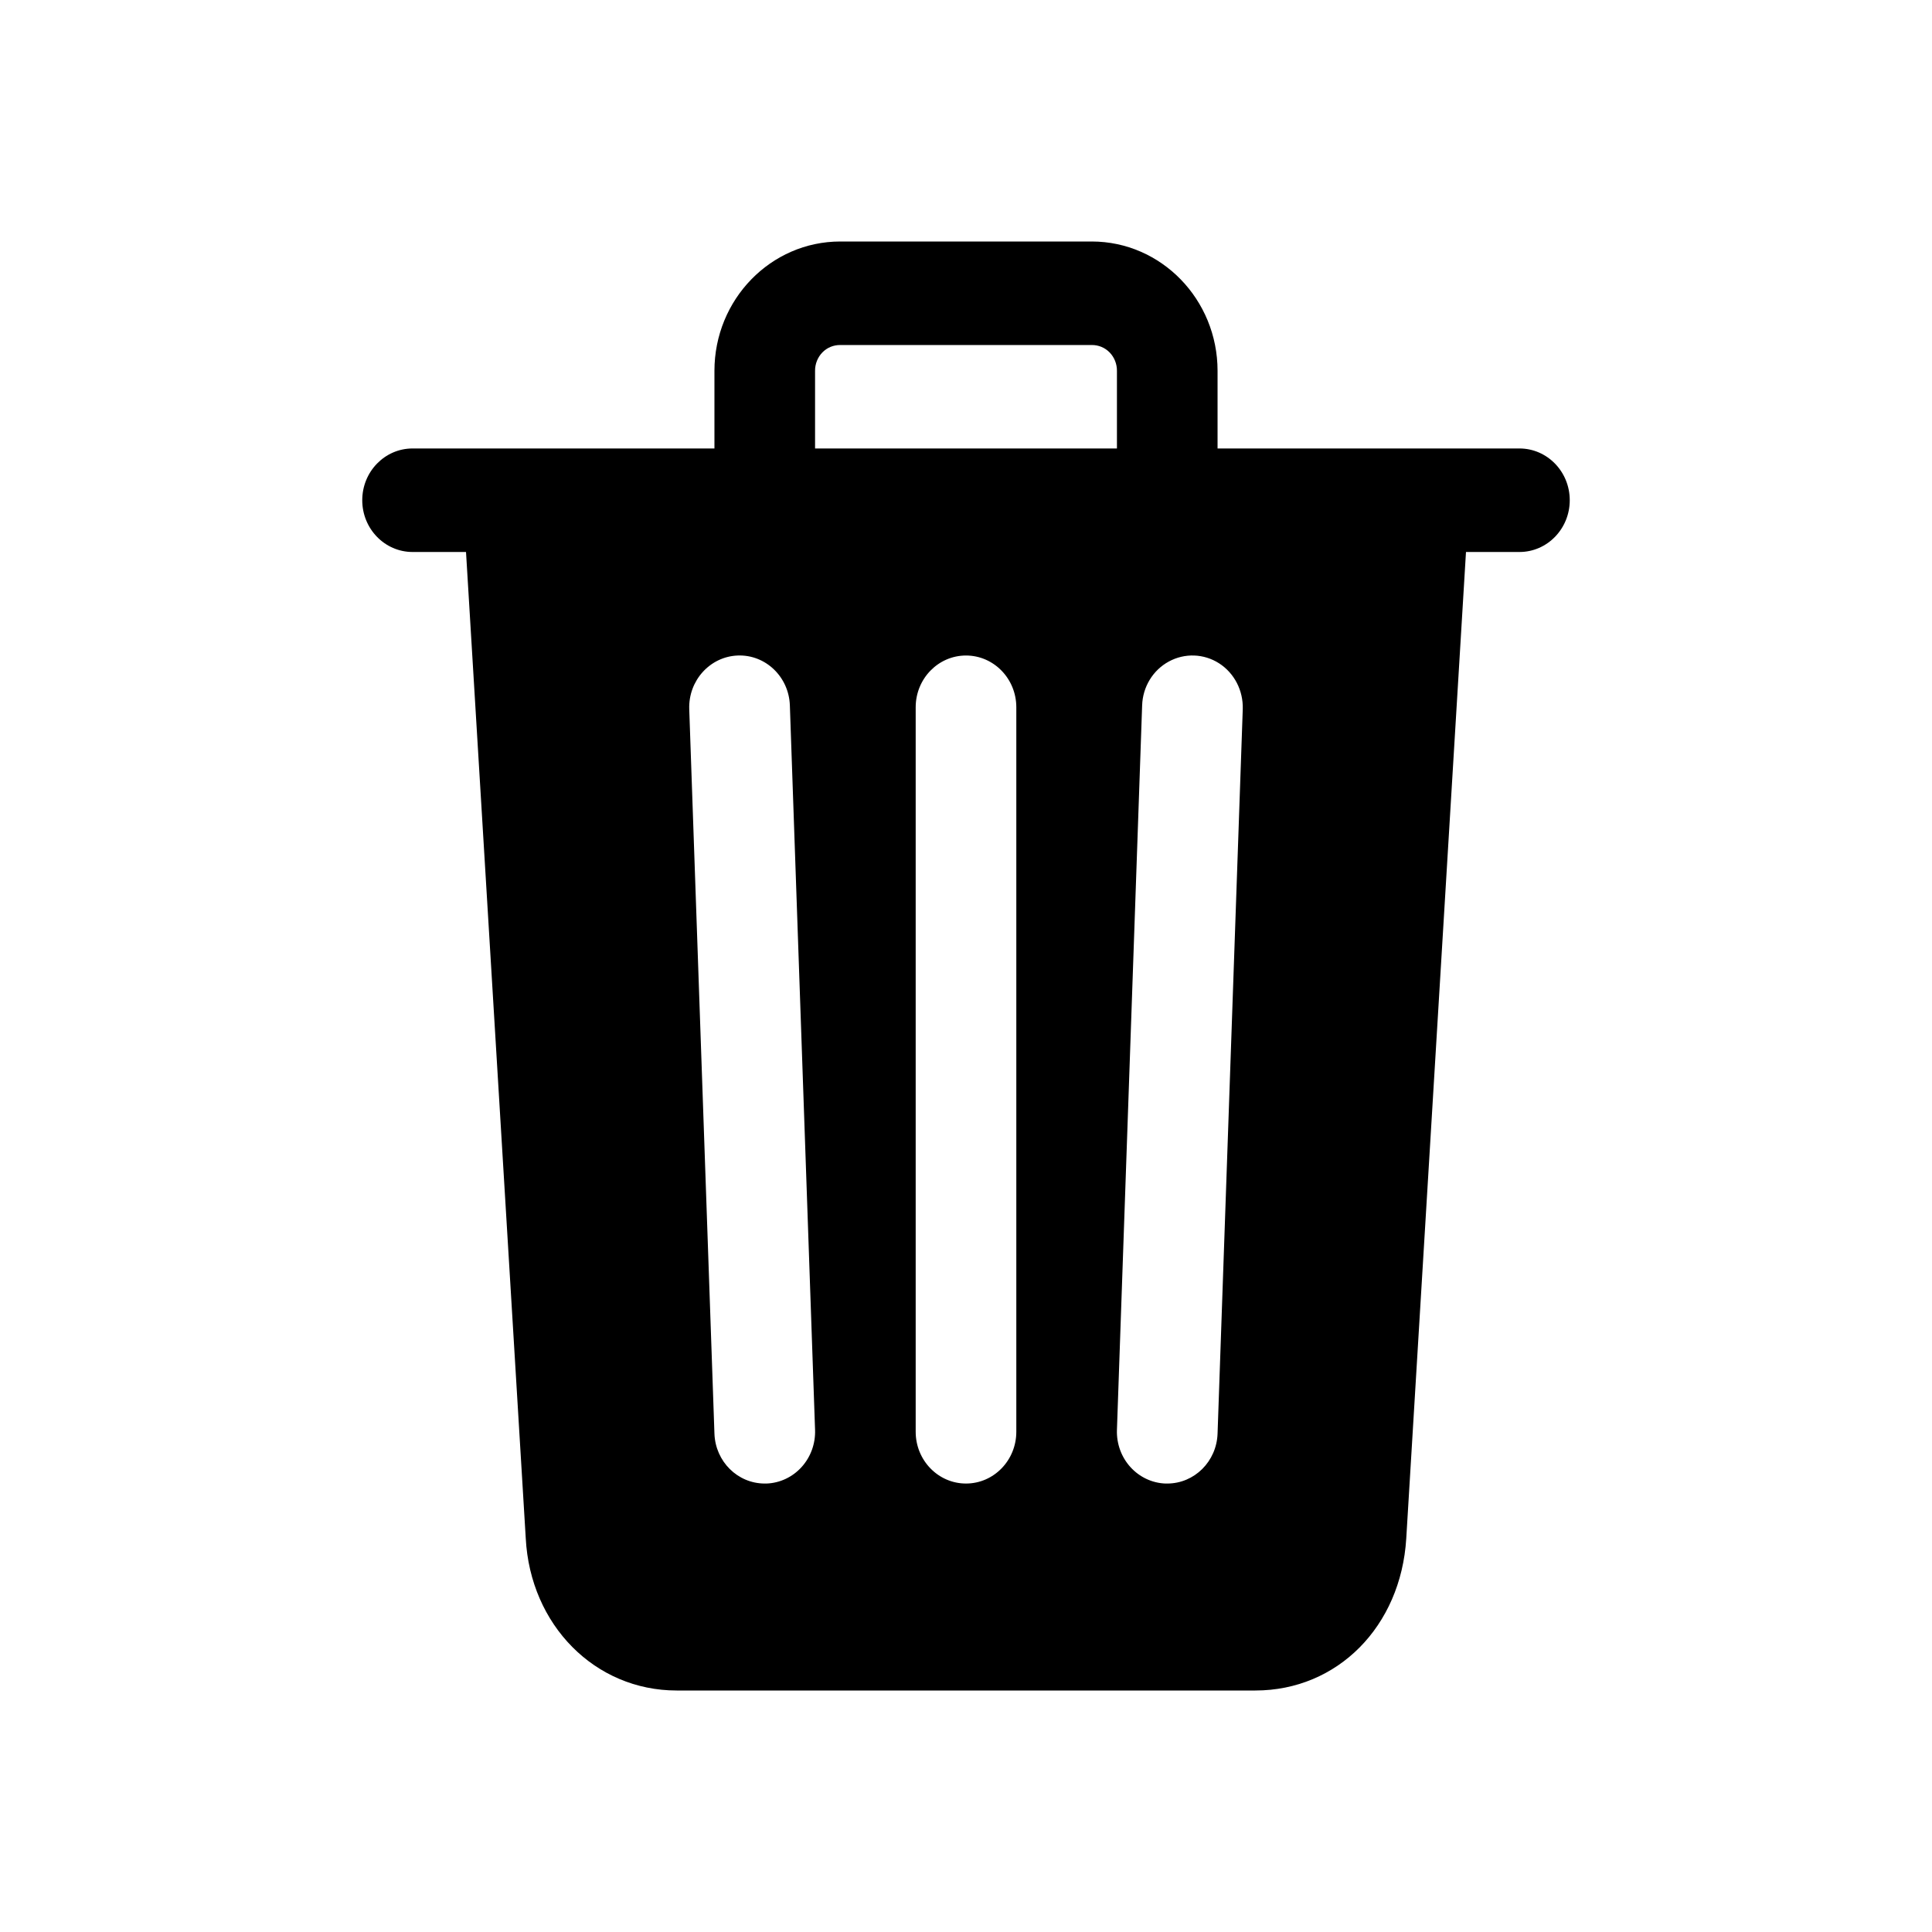 <?xml version="1.0" encoding="UTF-8"?>
<svg width="24px" height="24px" viewBox="0 0 24 24" version="1.1" xmlns="http://www.w3.org/2000/svg" xmlns:xlink="http://www.w3.org/1999/xlink">
    <title>VSQUARE/4) Icons/trash/trash</title>
    <g id="VSQUARE_Symbols" stroke="none" stroke-width="1" fill="none" fill-rule="evenodd">
        <g id="VSQUARE/4)-Icons/trash/trash">
            <rect id="Rectangle" x="0" y="0" width="24" height="24"></rect>
            <path d="M18.875,5.571 L15.125,5.571 L15.125,4.607 C15.125,3.72 14.425,3 13.562,3 L10.438,3 C9.575,3 8.875,3.72 8.875,4.607 L8.875,5.571 L5.125,5.571 C4.78,5.571 4.5,5.859 4.5,6.214 C4.5,6.569 4.78,6.857 5.125,6.857 L5.789,6.857 L6.531,19.108 C6.587,20.187 7.391,21 8.406,21 L15.594,21 C16.614,21 17.402,20.205 17.469,19.112 L18.211,6.857 L18.875,6.857 C19.22,6.857 19.5,6.569 19.5,6.214 C19.5,5.859 19.22,5.571 18.875,5.571 Z M9.522,18.429 L9.5,18.429 C9.163,18.429 8.887,18.155 8.875,17.809 L8.562,8.809 C8.55,8.454 8.82,8.156 9.165,8.143 C9.51,8.13 9.8,8.408 9.812,8.763 L10.125,17.763 C10.131,17.933 10.071,18.099 9.958,18.224 C9.845,18.349 9.688,18.423 9.522,18.429 Z M12.625,17.786 C12.625,18.141 12.345,18.429 12,18.429 C11.655,18.429 11.375,18.141 11.375,17.786 L11.375,8.786 C11.375,8.431 11.655,8.143 12,8.143 C12.345,8.143 12.625,8.431 12.625,8.786 L12.625,17.786 Z M13.875,5.571 L10.125,5.571 L10.125,4.607 C10.124,4.522 10.157,4.439 10.215,4.379 C10.274,4.318 10.354,4.285 10.438,4.286 L13.562,4.286 C13.646,4.285 13.726,4.318 13.785,4.379 C13.843,4.439 13.876,4.522 13.875,4.607 L13.875,5.571 Z M15.125,17.809 C15.113,18.155 14.837,18.429 14.5,18.429 L14.477,18.429 C14.312,18.423 14.155,18.349 14.042,18.224 C13.929,18.099 13.869,17.933 13.875,17.763 L14.188,8.763 C14.195,8.533 14.322,8.325 14.519,8.218 C14.717,8.11 14.955,8.119 15.144,8.24 C15.334,8.362 15.445,8.579 15.438,8.809 L15.125,17.809 Z" id="Shape" fill="#000000" fill-rule="nonzero"></path>
        </g>
    </g>
</svg>